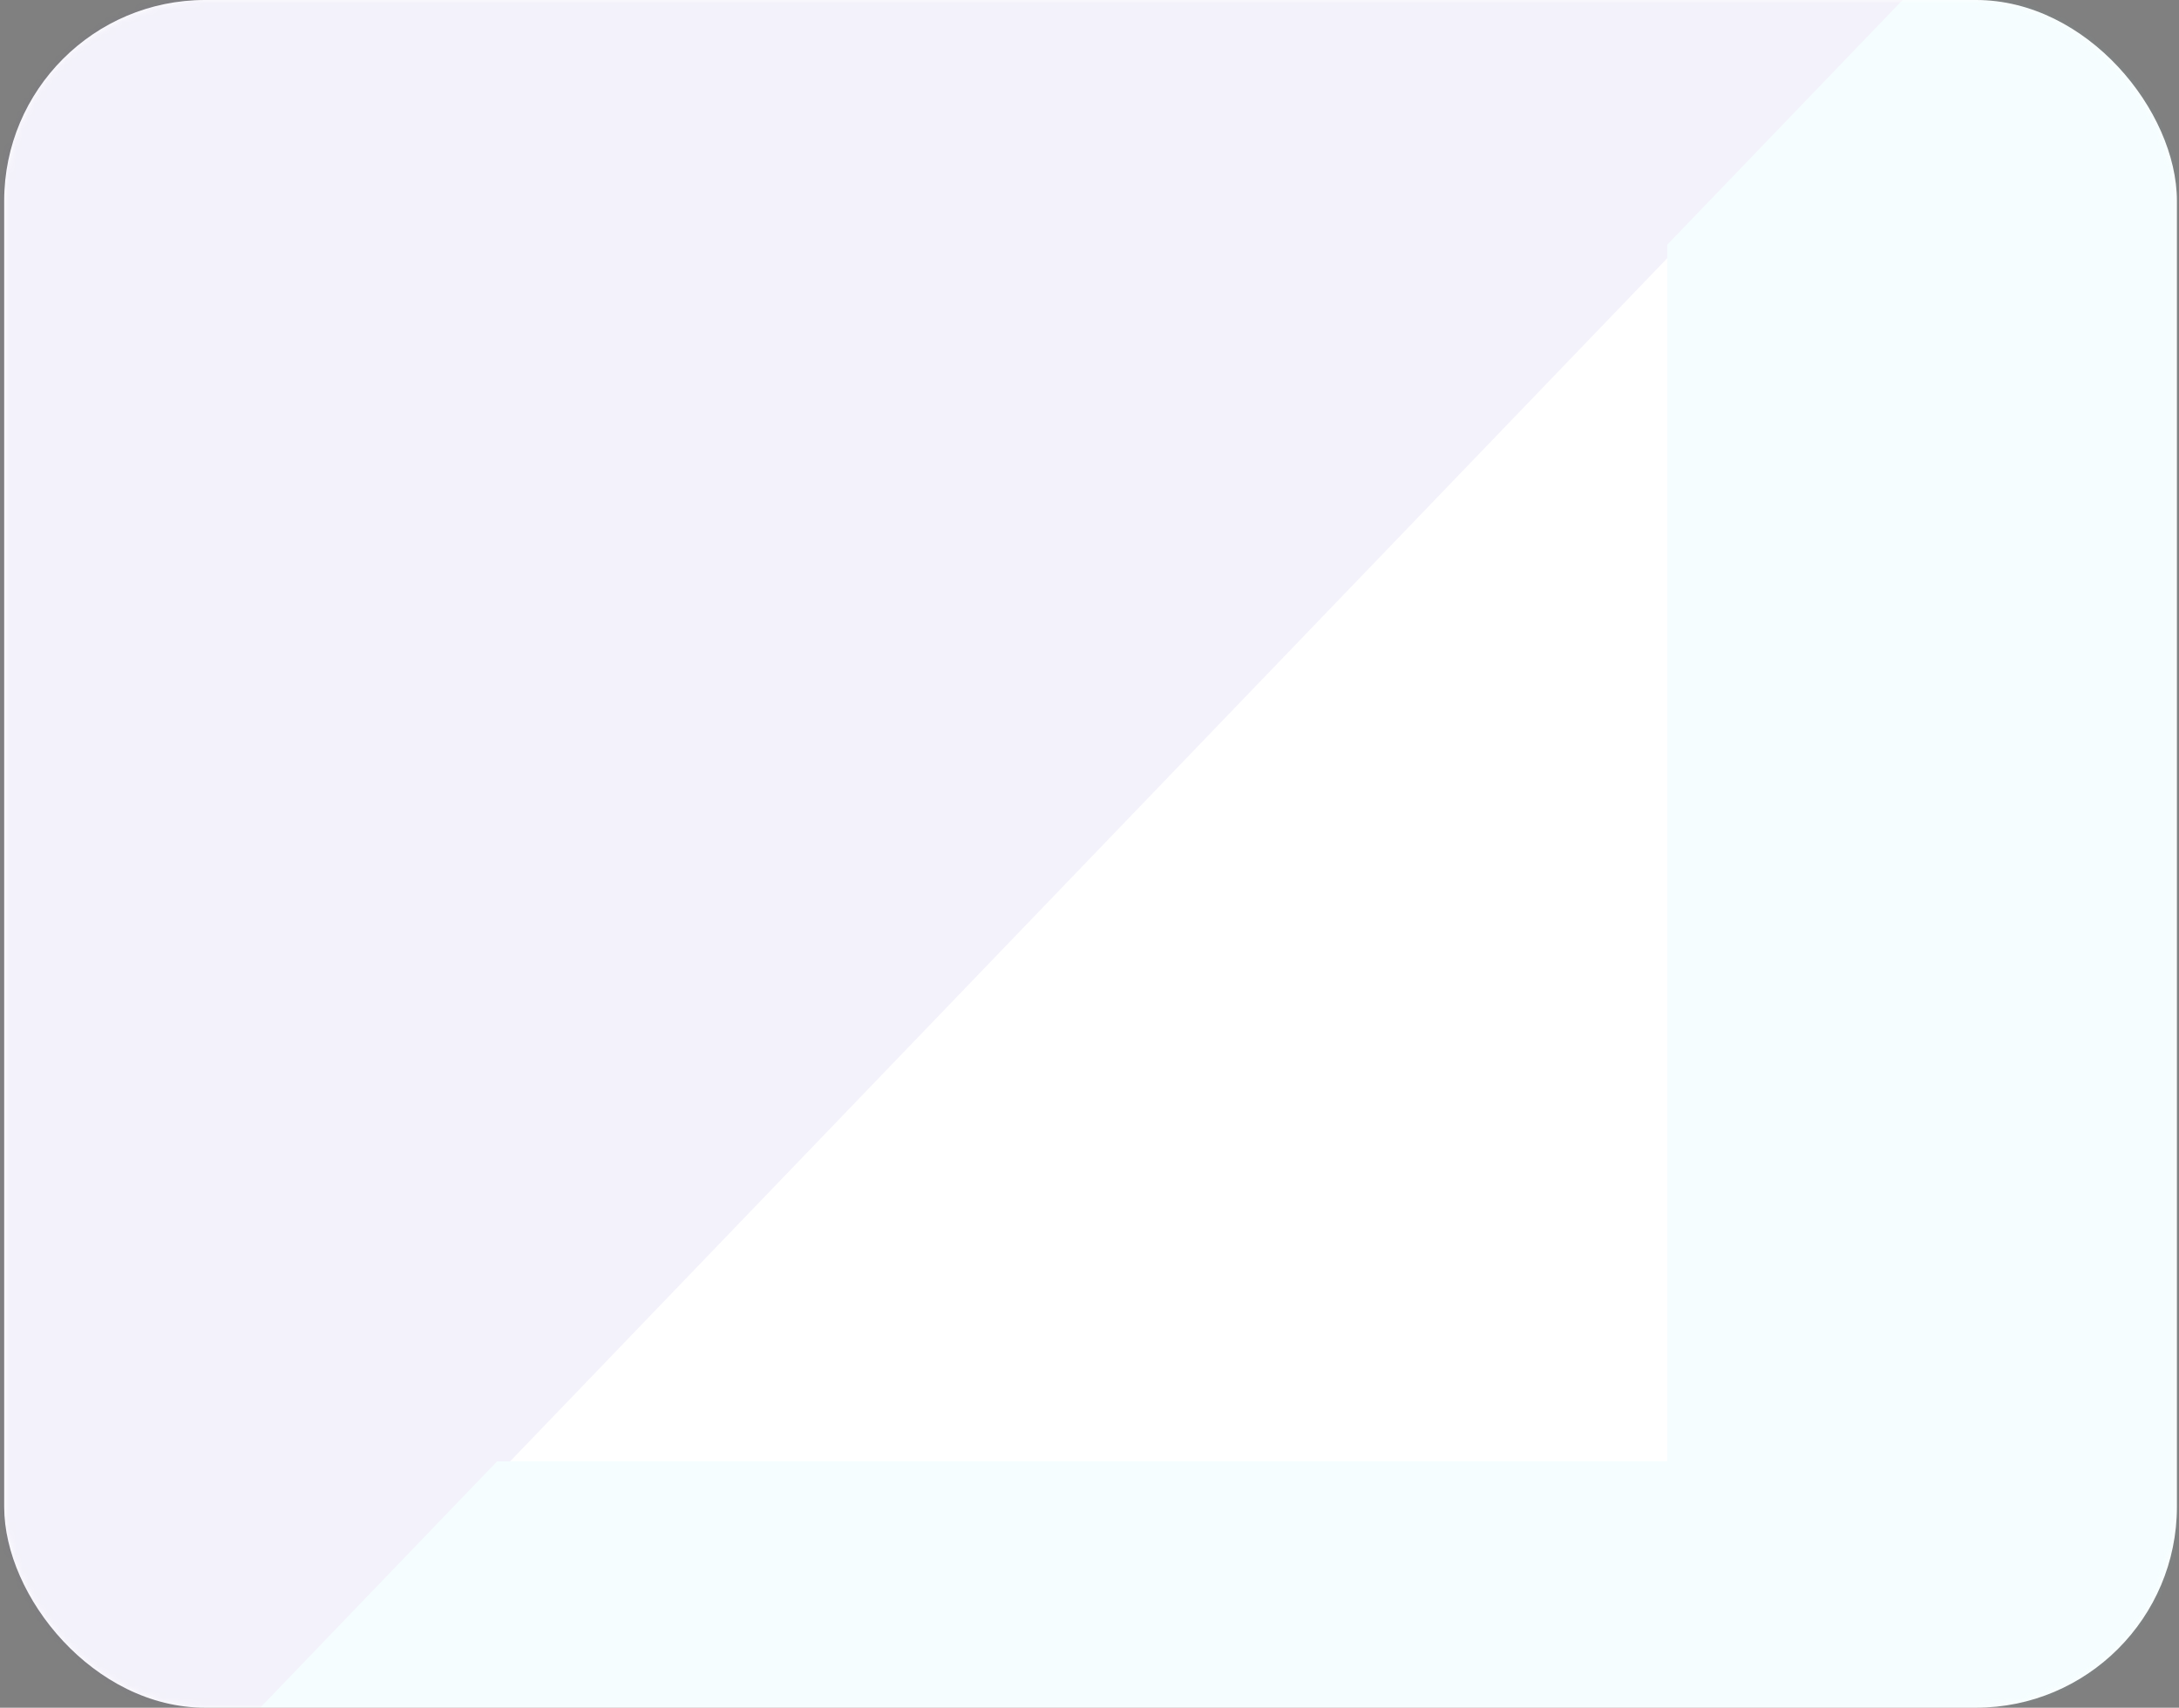 <svg width="347" height="272" viewBox="0 0 347 272" fill="none" xmlns="http://www.w3.org/2000/svg">
<rect x="0" y="0" width="347" height="272" fill="#808080" stroke="none"/>
<rect x="0.667" width="346" height="272" rx="32" fill="white"/>
<g opacity="0.07">
<mask id="mask0_7089_4126" style="mask-type:alpha" maskUnits="userSpaceOnUse" x="0" y="0" width="347" height="272">
<rect x="0.667" width="346" height="272" rx="32" fill="#D9D9D9"/>
</mask>
<g mask="url(#mask0_7089_4126)">
<path d="M-11.93 329.648L360.74 -57.916H-11.93V329.648Z" fill="#5038BC"/>
<path d="M358.67 329.647H-14L79.168 232.756V232.757H265.502V38.975L358.67 -57.916V329.647Z" fill="#64E6FB"/>
</g>
</g>
</svg>
